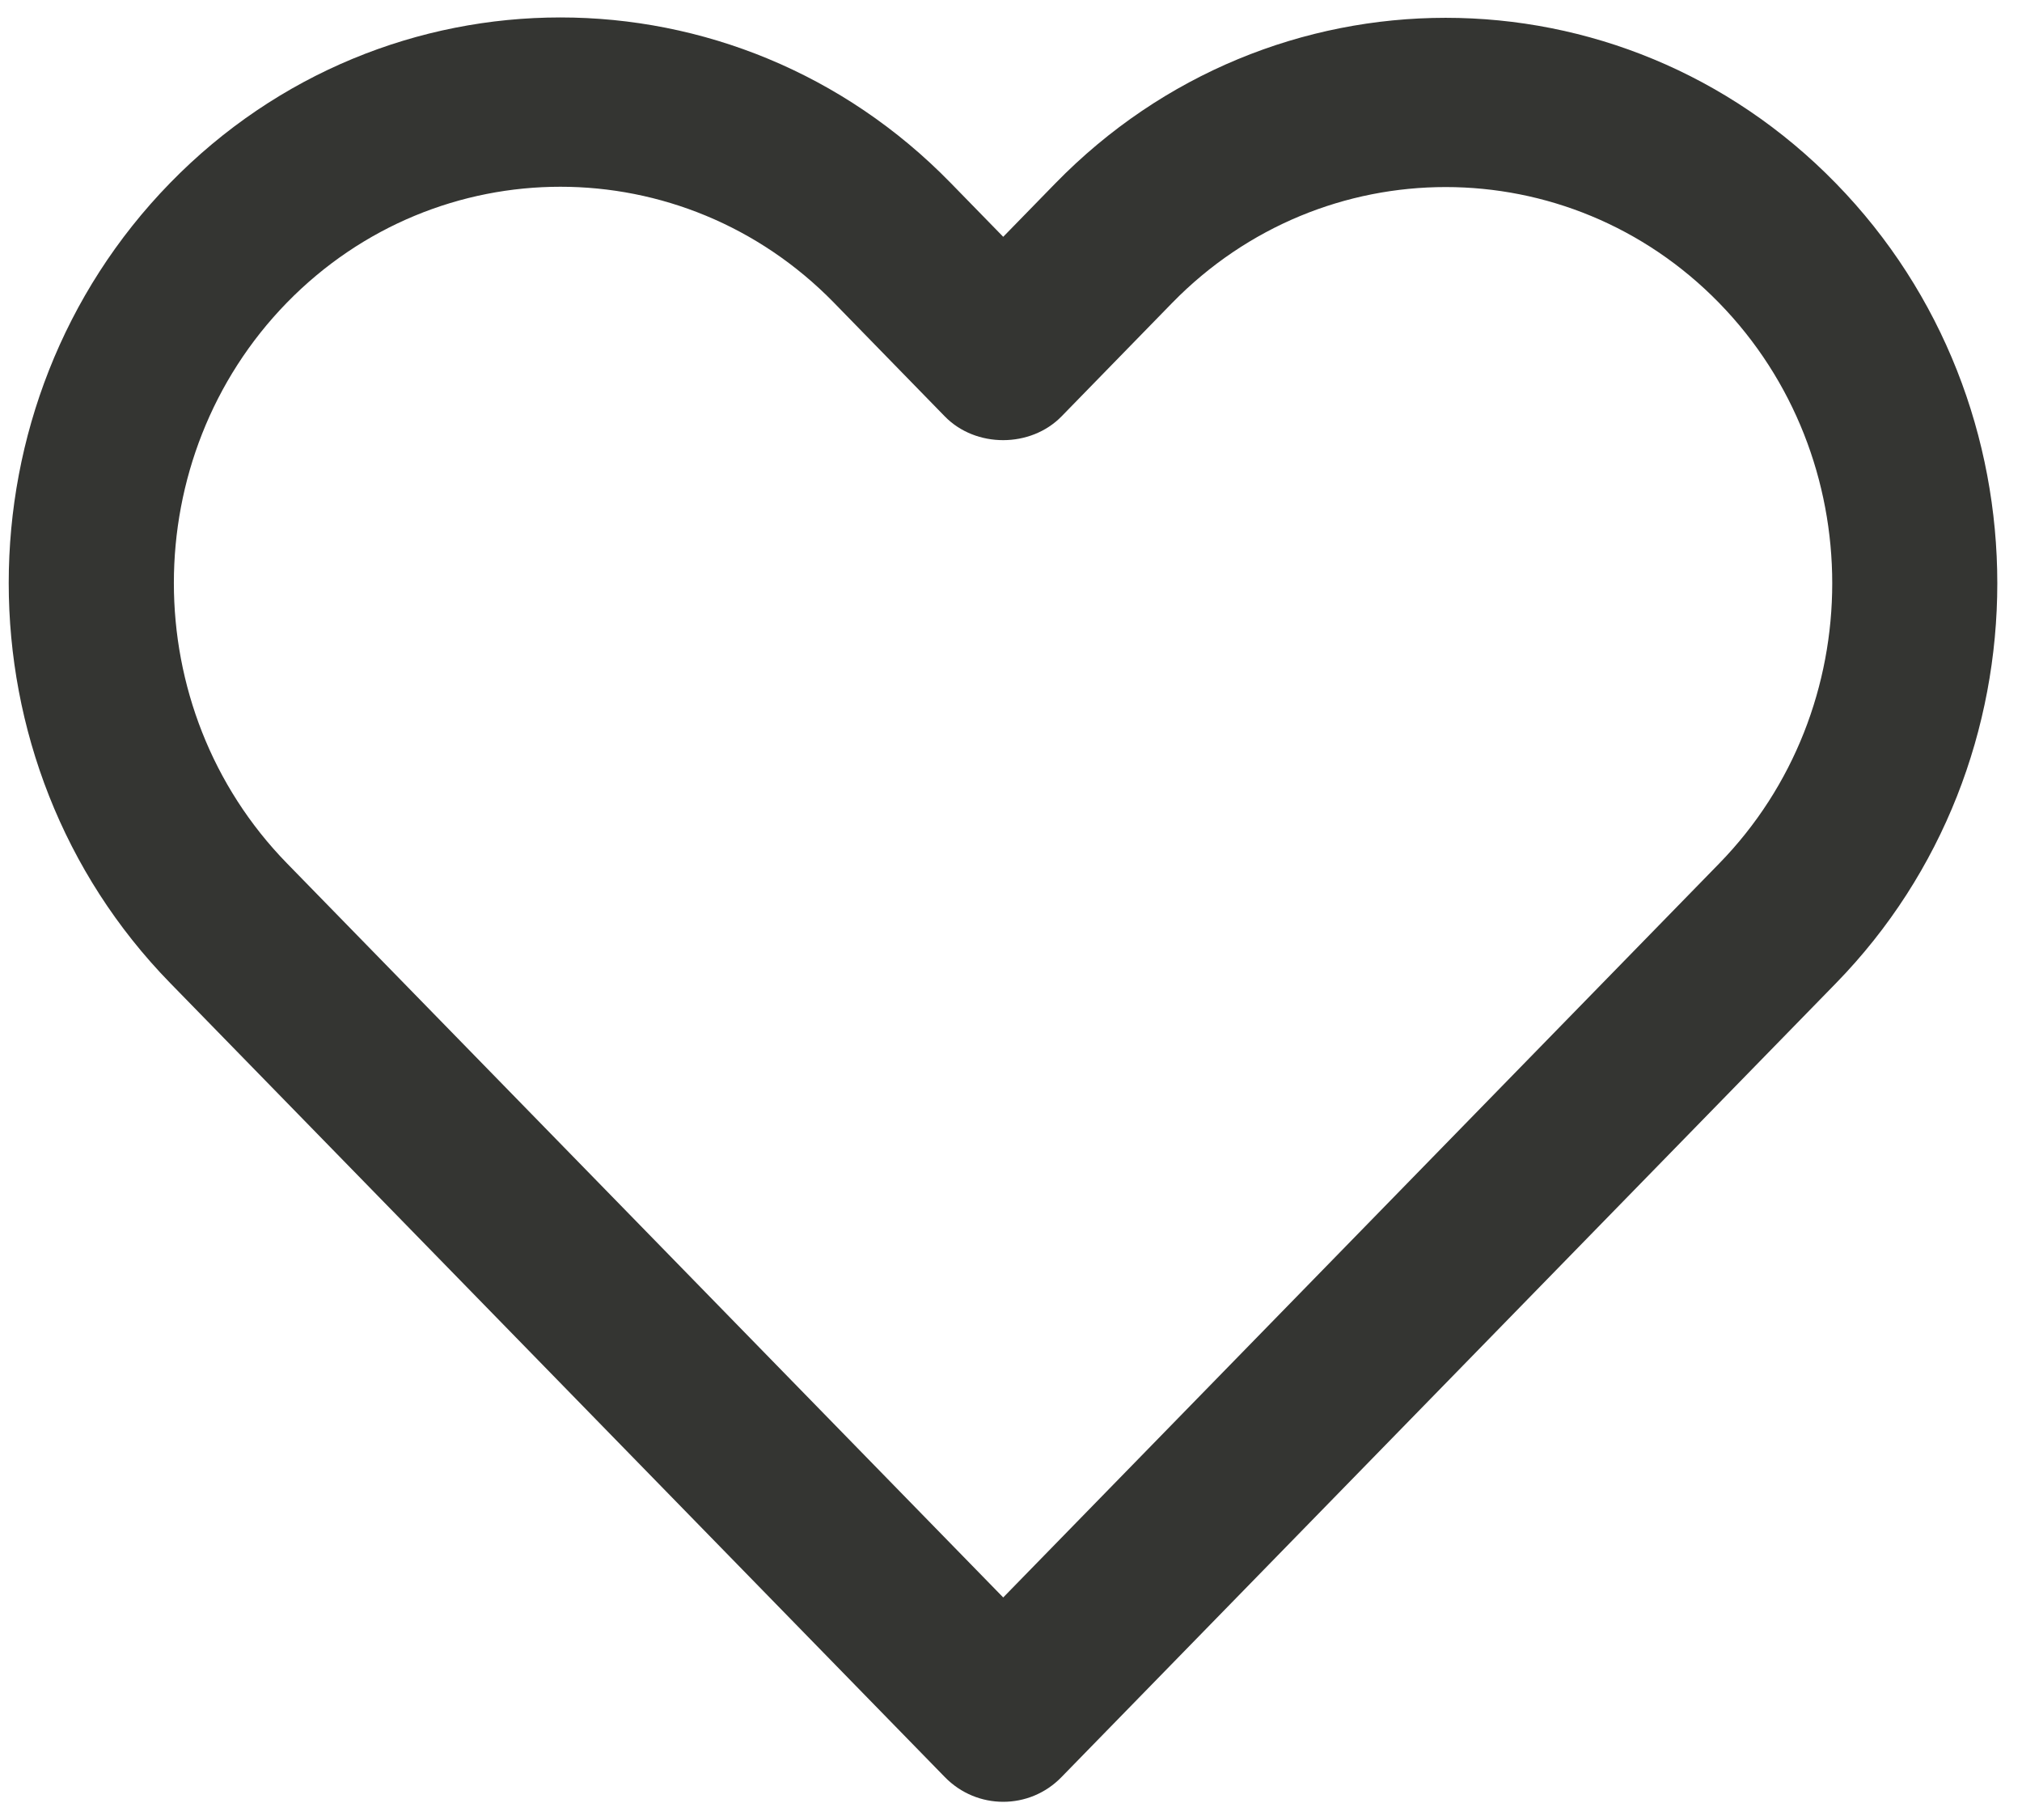 <svg xmlns="http://www.w3.org/2000/svg" width="20" height="18" viewBox="0 0 20 18" fill="none">
<path fill-rule="evenodd" clip-rule="evenodd" d="M5.543 1.847C4.563 1.847 3.584 2.229 2.838 2.993C1.347 4.522 1.347 7.01 2.838 8.538L9.923 15.799L17.004 8.541C18.496 7.013 18.496 4.525 17.004 2.996C15.513 1.468 13.086 1.468 11.594 2.996L10.5 4.118C10.194 4.431 9.651 4.432 9.345 4.118L8.248 2.993C7.502 2.229 6.522 1.847 5.543 1.847ZM9.923 17.82C9.714 17.82 9.505 17.739 9.345 17.575L1.683 9.722C-0.446 7.541 -0.446 3.991 1.683 1.809C3.811 -0.373 7.275 -0.373 9.403 1.809L9.923 2.342L10.439 1.813C12.568 -0.369 16.031 -0.37 18.159 1.813C20.288 3.994 20.288 7.544 18.159 9.725L10.5 17.575C10.341 17.739 10.132 17.82 9.923 17.82Z" fill="#343532"/>
</svg>